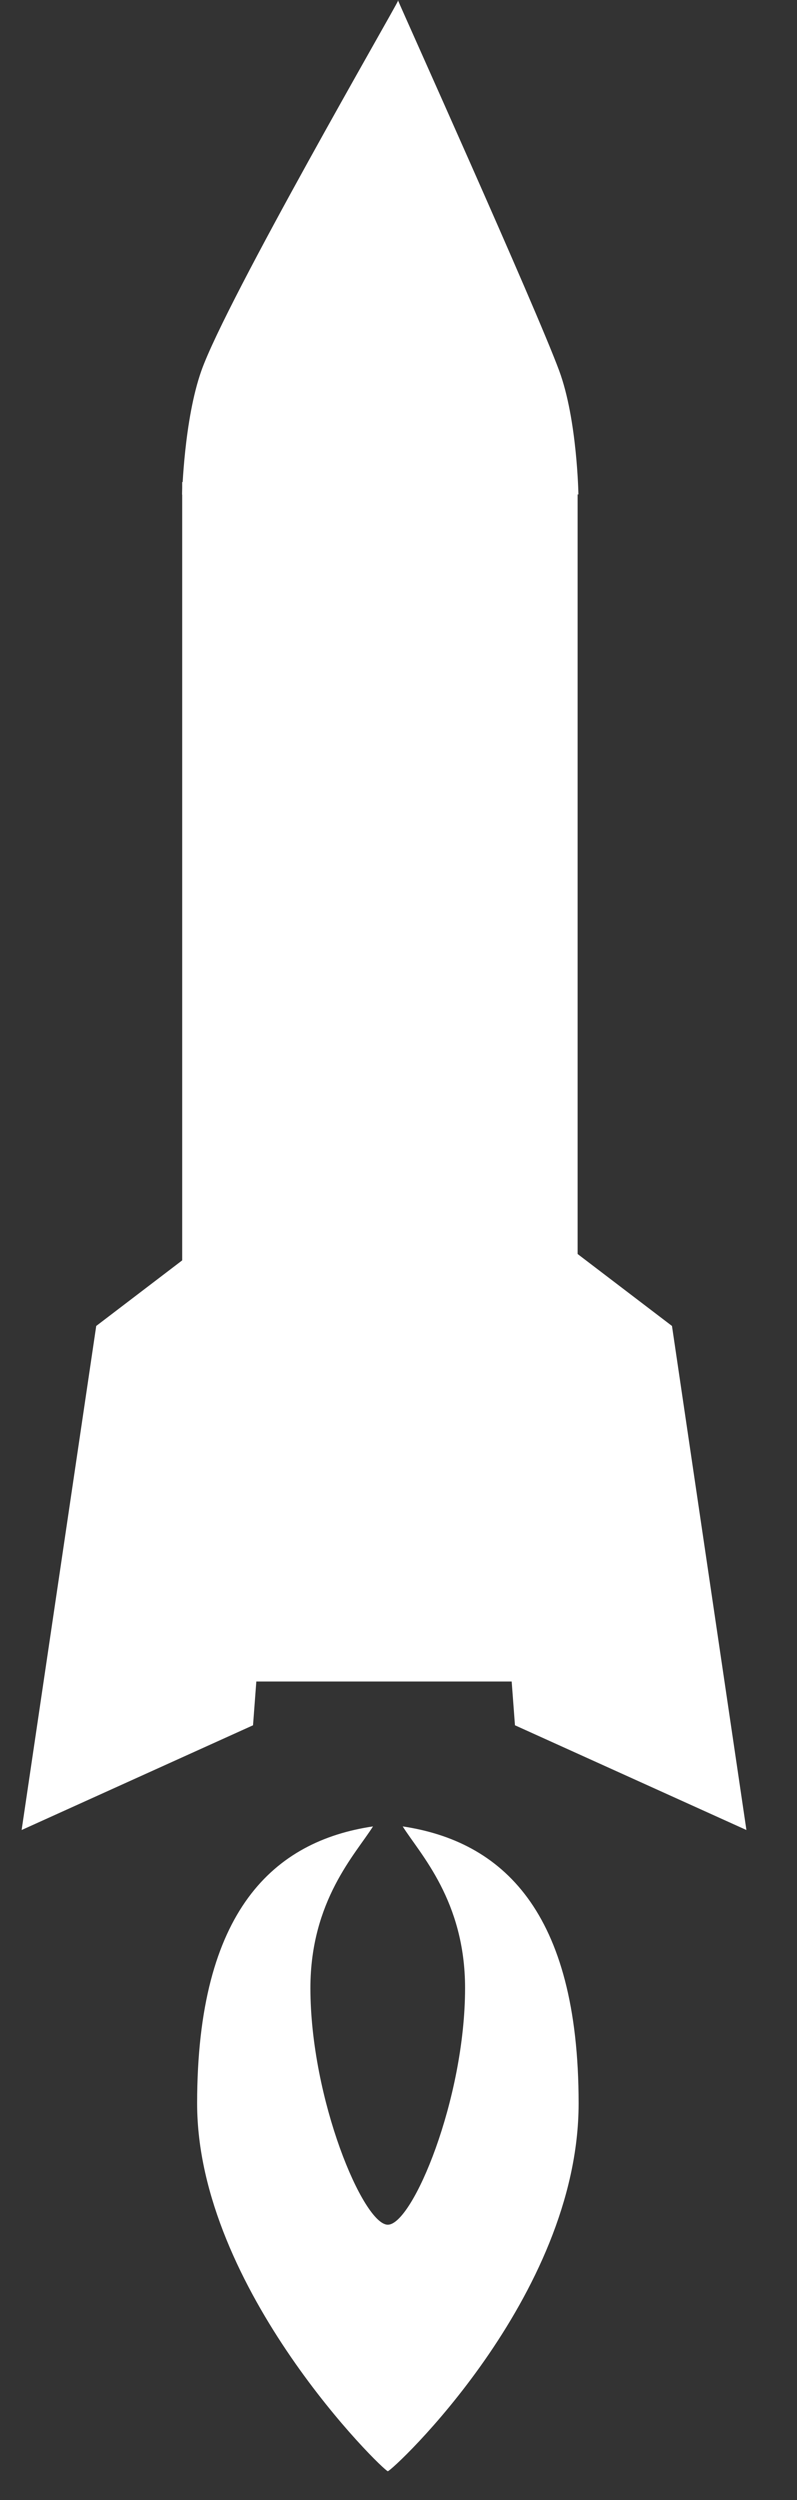 <?xml version="1.0" encoding="UTF-8" standalone="no"?>
<svg width="15px" height="47px" viewBox="0 0 15 47" version="1.1" xmlns="http://www.w3.org/2000/svg" xmlns:xlink="http://www.w3.org/1999/xlink" xmlns:sketch="http://www.bohemiancoding.com/sketch/ns">
    <rect x="0" y="0" width="15" height="47" fill="#333333" stroke="none"/>
    <!-- Generator: Sketch 3.3 (11970) - http://www.bohemiancoding.com/sketch -->
    <title>gburstTitleIcon</title>
    <desc>Created with Sketch.</desc>
    <defs></defs>
    <g id="Page-1" stroke="none" stroke-width="1" fill="none" fill-rule="evenodd" sketch:type="MSPage">
        <g id="gburstTitleIcon" sketch:type="MSLayerGroup" fill="#FFFFFF">
            <path d="M0.407,34.403 L4.762,32.434 L5.543,22.083 L1.811,24.927 L0.407,34.403" id="Fill-1" sketch:type="MSShapeGroup"></path>
            <path d="M12.647,24.927 L8.913,22.083 L9.692,32.434 L14.048,34.403 L12.647,24.927" id="Fill-2" sketch:type="MSShapeGroup"></path>
            <path d="M10.524,6.969 C10.073,5.751 7.543,0.143 7.494,0.015 L7.494,0.007 L7.492,0.012 L7.489,0.005 L7.489,0.02 C7.44,0.146 4.262,5.633 3.789,6.972 C3.463,7.894 3.427,9.298 3.427,9.298 L6.111,9.348 L6.153,9.308 L6.191,9.345 L10.886,9.295 C10.886,9.294 10.864,7.888 10.524,6.969" id="Fill-3" sketch:type="MSShapeGroup"></path>
            <path d="M7.579,34.335 C7.905,34.854 8.753,35.731 8.753,37.373 C8.753,39.463 7.765,41.823 7.299,41.823 C6.837,41.823 5.842,39.463 5.842,37.373 C5.842,35.731 6.694,34.854 7.02,34.335 C5.169,34.61 3.71,35.901 3.71,39.543 C3.71,43.037 7.221,46.457 7.299,46.457 C7.376,46.457 10.89,43.191 10.89,39.543 C10.89,35.901 9.429,34.613 7.579,34.335" id="Fill-4" sketch:type="MSShapeGroup"></path>
            <path d="M3.429,9.062 L10.871,9.062 L10.871,31.611 L3.429,31.611 L3.429,9.062 Z" id="Fill-5" sketch:type="MSShapeGroup"></path>
        </g>
    </g>
</svg>